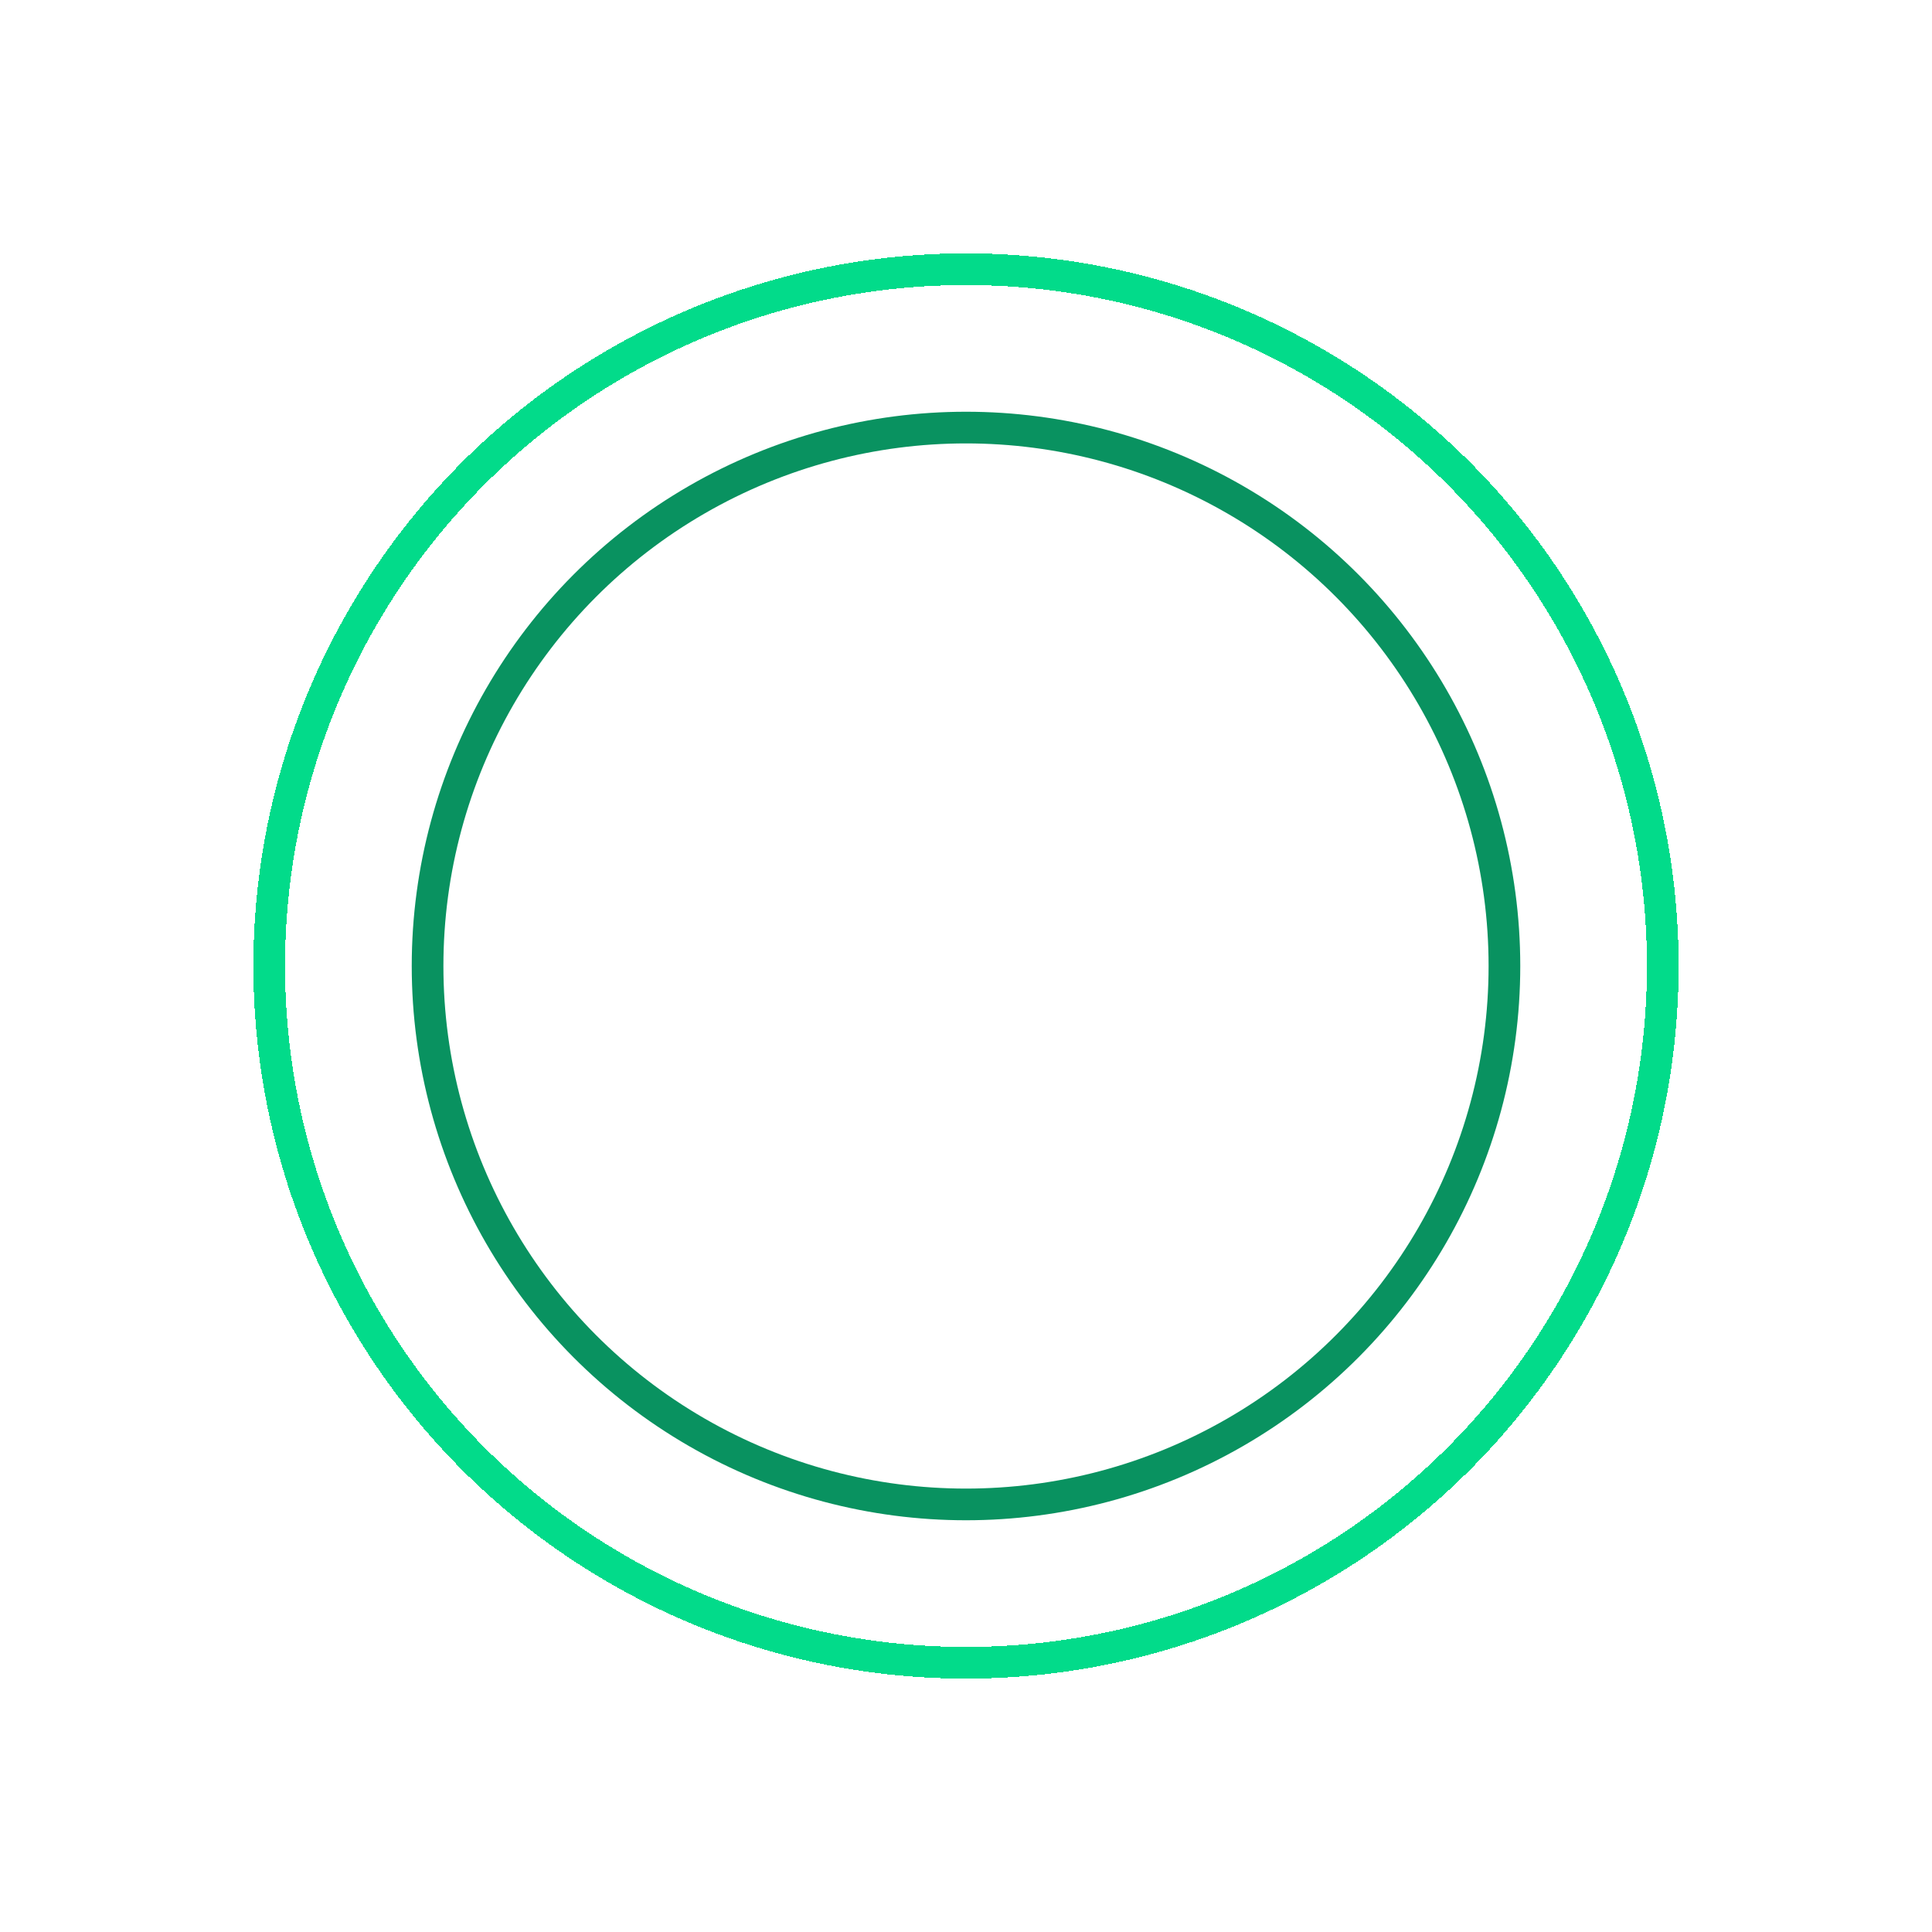 <svg width="122" height="122" viewBox="0 0 122 122" fill="none" xmlns="http://www.w3.org/2000/svg">
<g filter="url(#filter0_d_371_8)">
<circle cx="61" cy="61" r="44" stroke="#02DB8A" stroke-width="2" shape-rendering="crispEdges"/>
</g>
<circle cx="61" cy="61" r="34" stroke="#099260" stroke-width="2"/>
<defs>
<filter id="filter0_d_371_8" x="0" y="0" width="122" height="122" filterUnits="userSpaceOnUse" color-interpolation-filters="sRGB">
<feFlood flood-opacity="0" result="BackgroundImageFix"/>
<feColorMatrix in="SourceAlpha" type="matrix" values="0 0 0 0 0 0 0 0 0 0 0 0 0 0 0 0 0 0 127 0" result="hardAlpha"/>
<feOffset/>
<feGaussianBlur stdDeviation="8"/>
<feComposite in2="hardAlpha" operator="out"/>
<feColorMatrix type="matrix" values="0 0 0 0 0.008 0 0 0 0 0.859 0 0 0 0 0.541 0 0 0 1 0"/>
<feBlend mode="normal" in2="BackgroundImageFix" result="effect1_dropShadow_371_8"/>
<feBlend mode="normal" in="SourceGraphic" in2="effect1_dropShadow_371_8" result="shape"/>
</filter>
</defs>
</svg>
